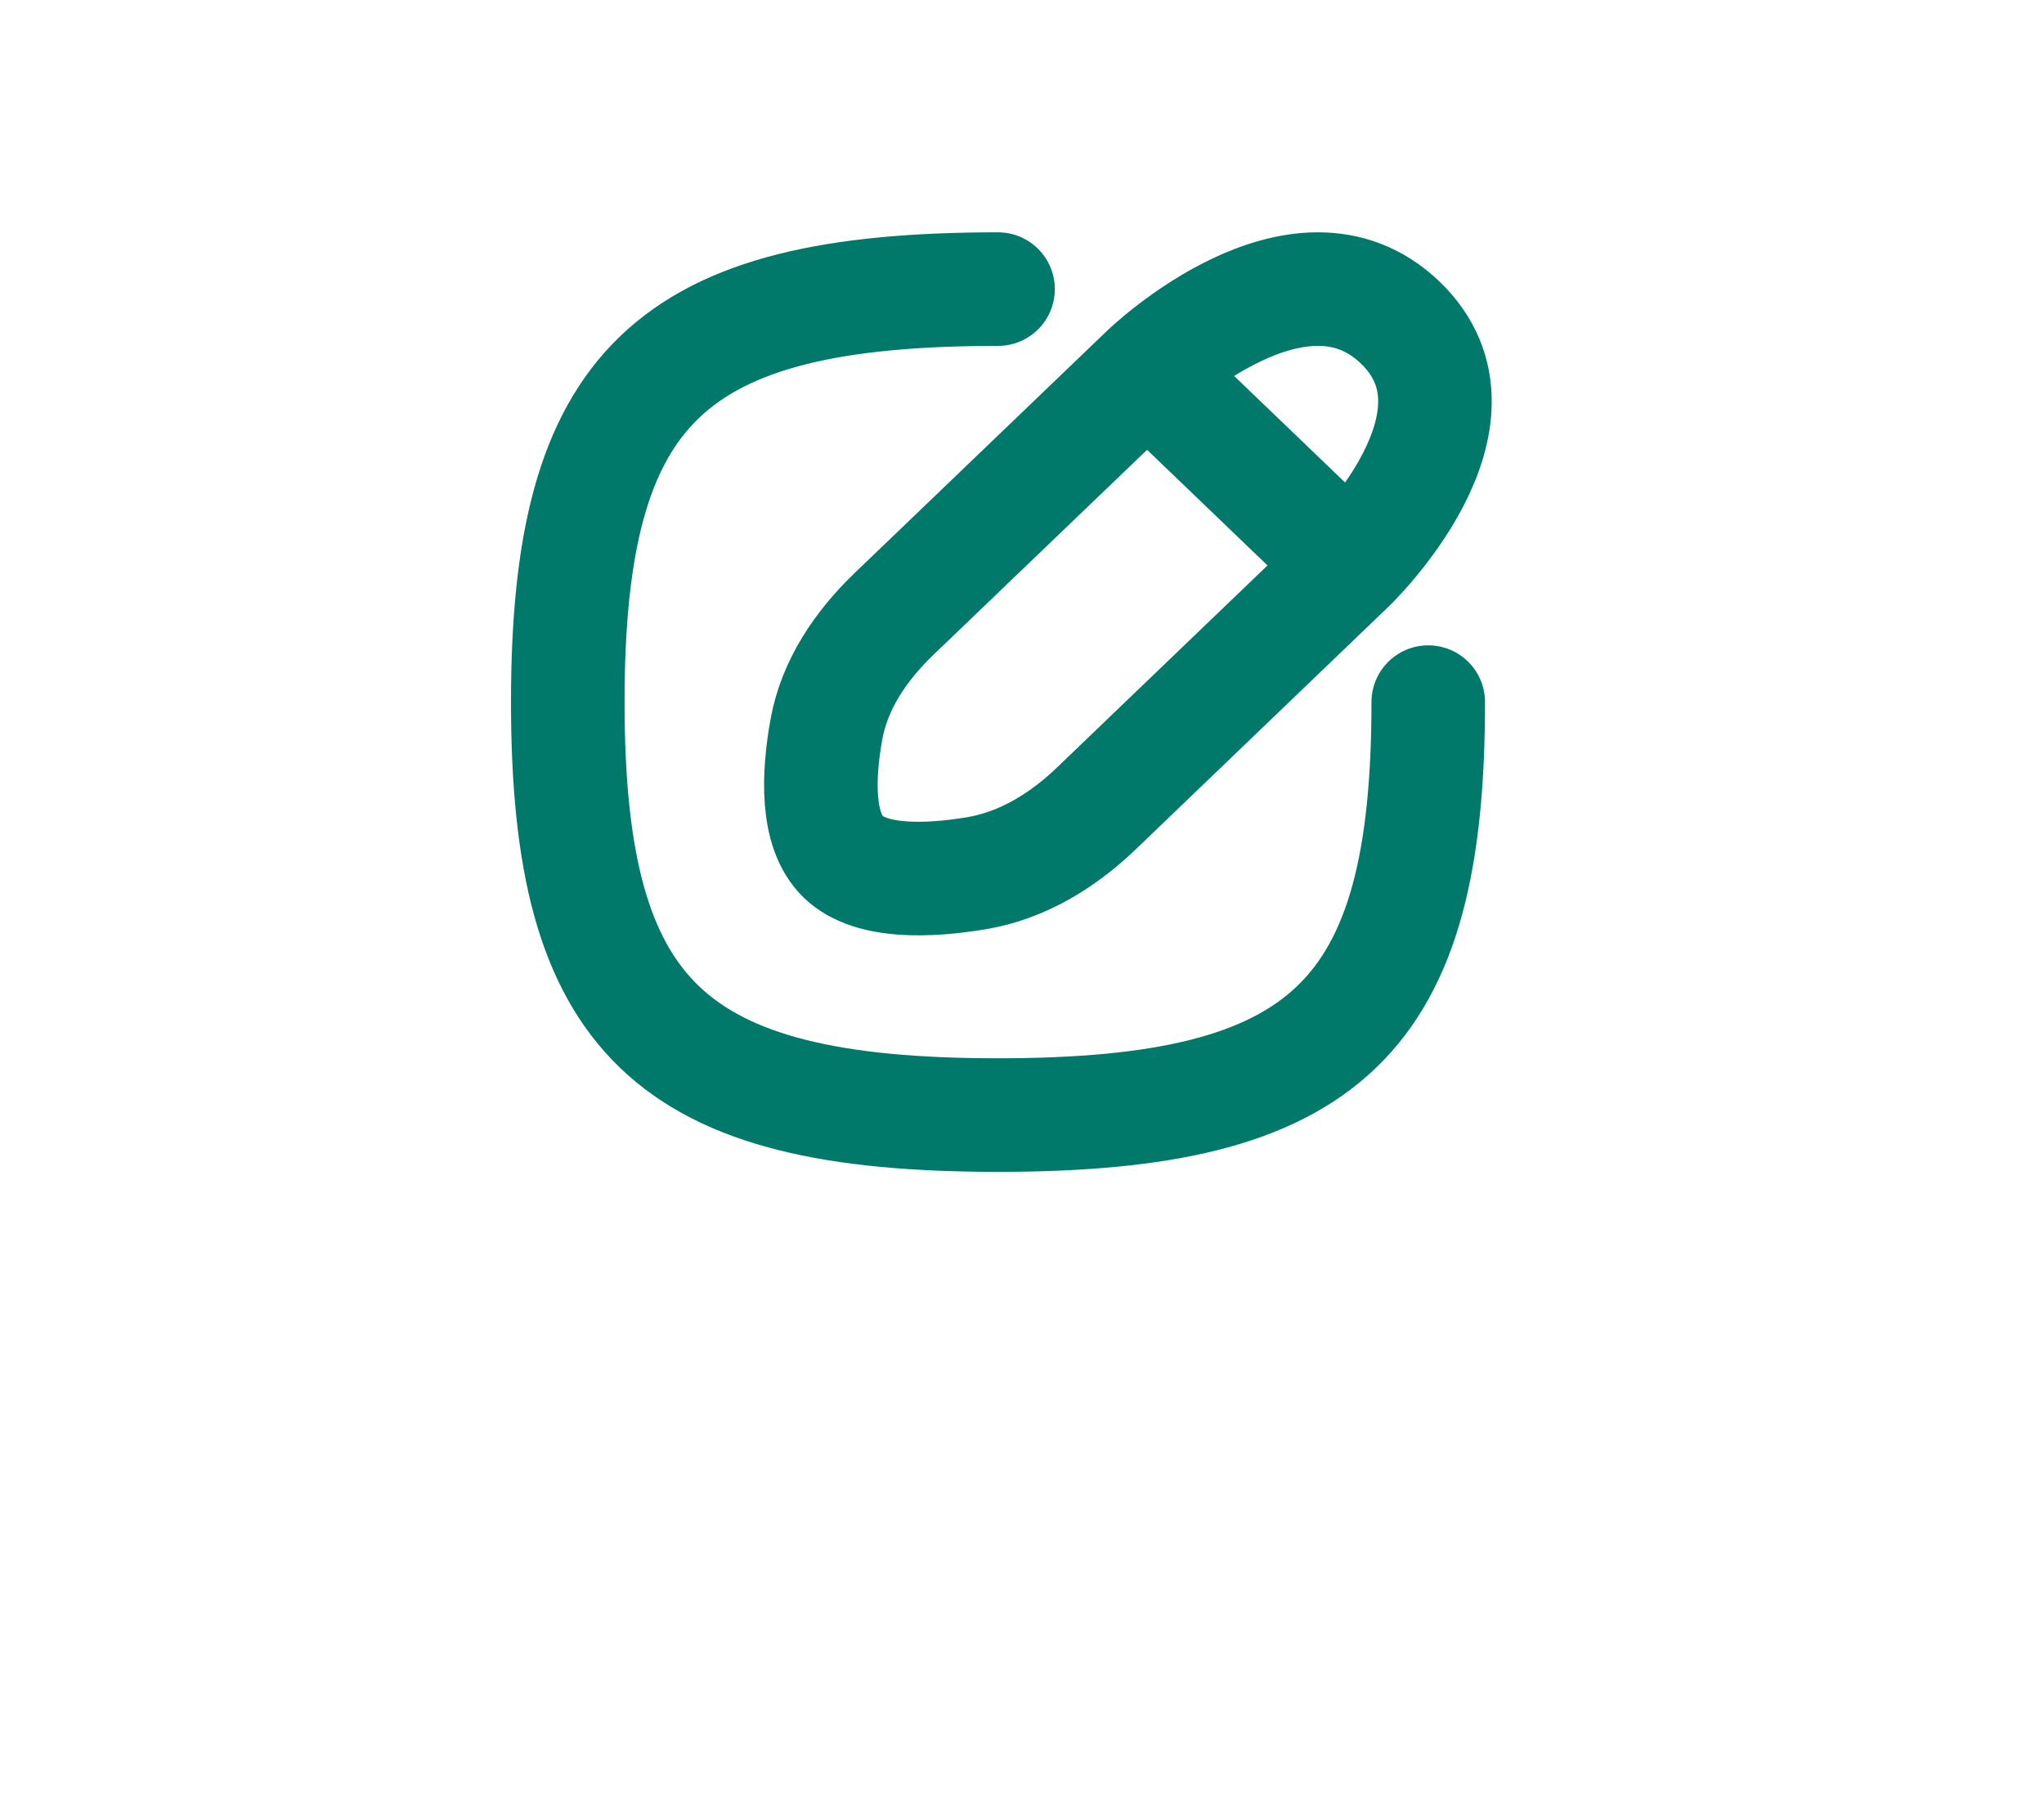 <svg width="36" height="32" viewBox="0 0 36 32" fill="none" xmlns="http://www.w3.org/2000/svg">
<g filter="url(#filter0_d_149_613)">
<ellipse cx="18" cy="12" rx="13.091" ry="12" fill="white"/>
</g>
<path d="M23.768 9.957L20.203 6.535M23.768 9.957L19.312 14.234C18.725 14.797 18.012 15.242 17.194 15.378C16.368 15.515 15.343 15.56 14.854 15.091C14.365 14.621 14.412 13.637 14.555 12.844C14.696 12.059 15.159 11.375 15.746 10.811L20.203 6.535M23.768 9.957C23.768 9.957 26.443 7.39 24.66 5.679C22.877 3.968 20.203 6.535 20.203 6.535M25.155 12.364C25.155 17.925 23.372 19.636 17.578 19.636C11.783 19.636 10 17.925 10 12.364C10 6.802 11.783 5.091 17.578 5.091" stroke="#00796B" stroke-width="2" stroke-linecap="round" stroke-linejoin="round"/>
<defs>
<filter id="filter0_d_149_613" x="0.909" y="0" width="34.182" height="32" filterUnits="userSpaceOnUse" color-interpolation-filters="sRGB">
<feFlood flood-opacity="0" result="BackgroundImageFix"/>
<feColorMatrix in="SourceAlpha" type="matrix" values="0 0 0 0 0 0 0 0 0 0 0 0 0 0 0 0 0 0 127 0" result="hardAlpha"/>
<feOffset dy="4"/>
<feGaussianBlur stdDeviation="2"/>
<feComposite in2="hardAlpha" operator="out"/>
<feColorMatrix type="matrix" values="0 0 0 0 0 0 0 0 0 0 0 0 0 0 0 0 0 0 0.25 0"/>
<feBlend mode="normal" in2="BackgroundImageFix" result="effect1_dropShadow_149_613"/>
<feBlend mode="normal" in="SourceGraphic" in2="effect1_dropShadow_149_613" result="shape"/>
</filter>
</defs>
</svg>